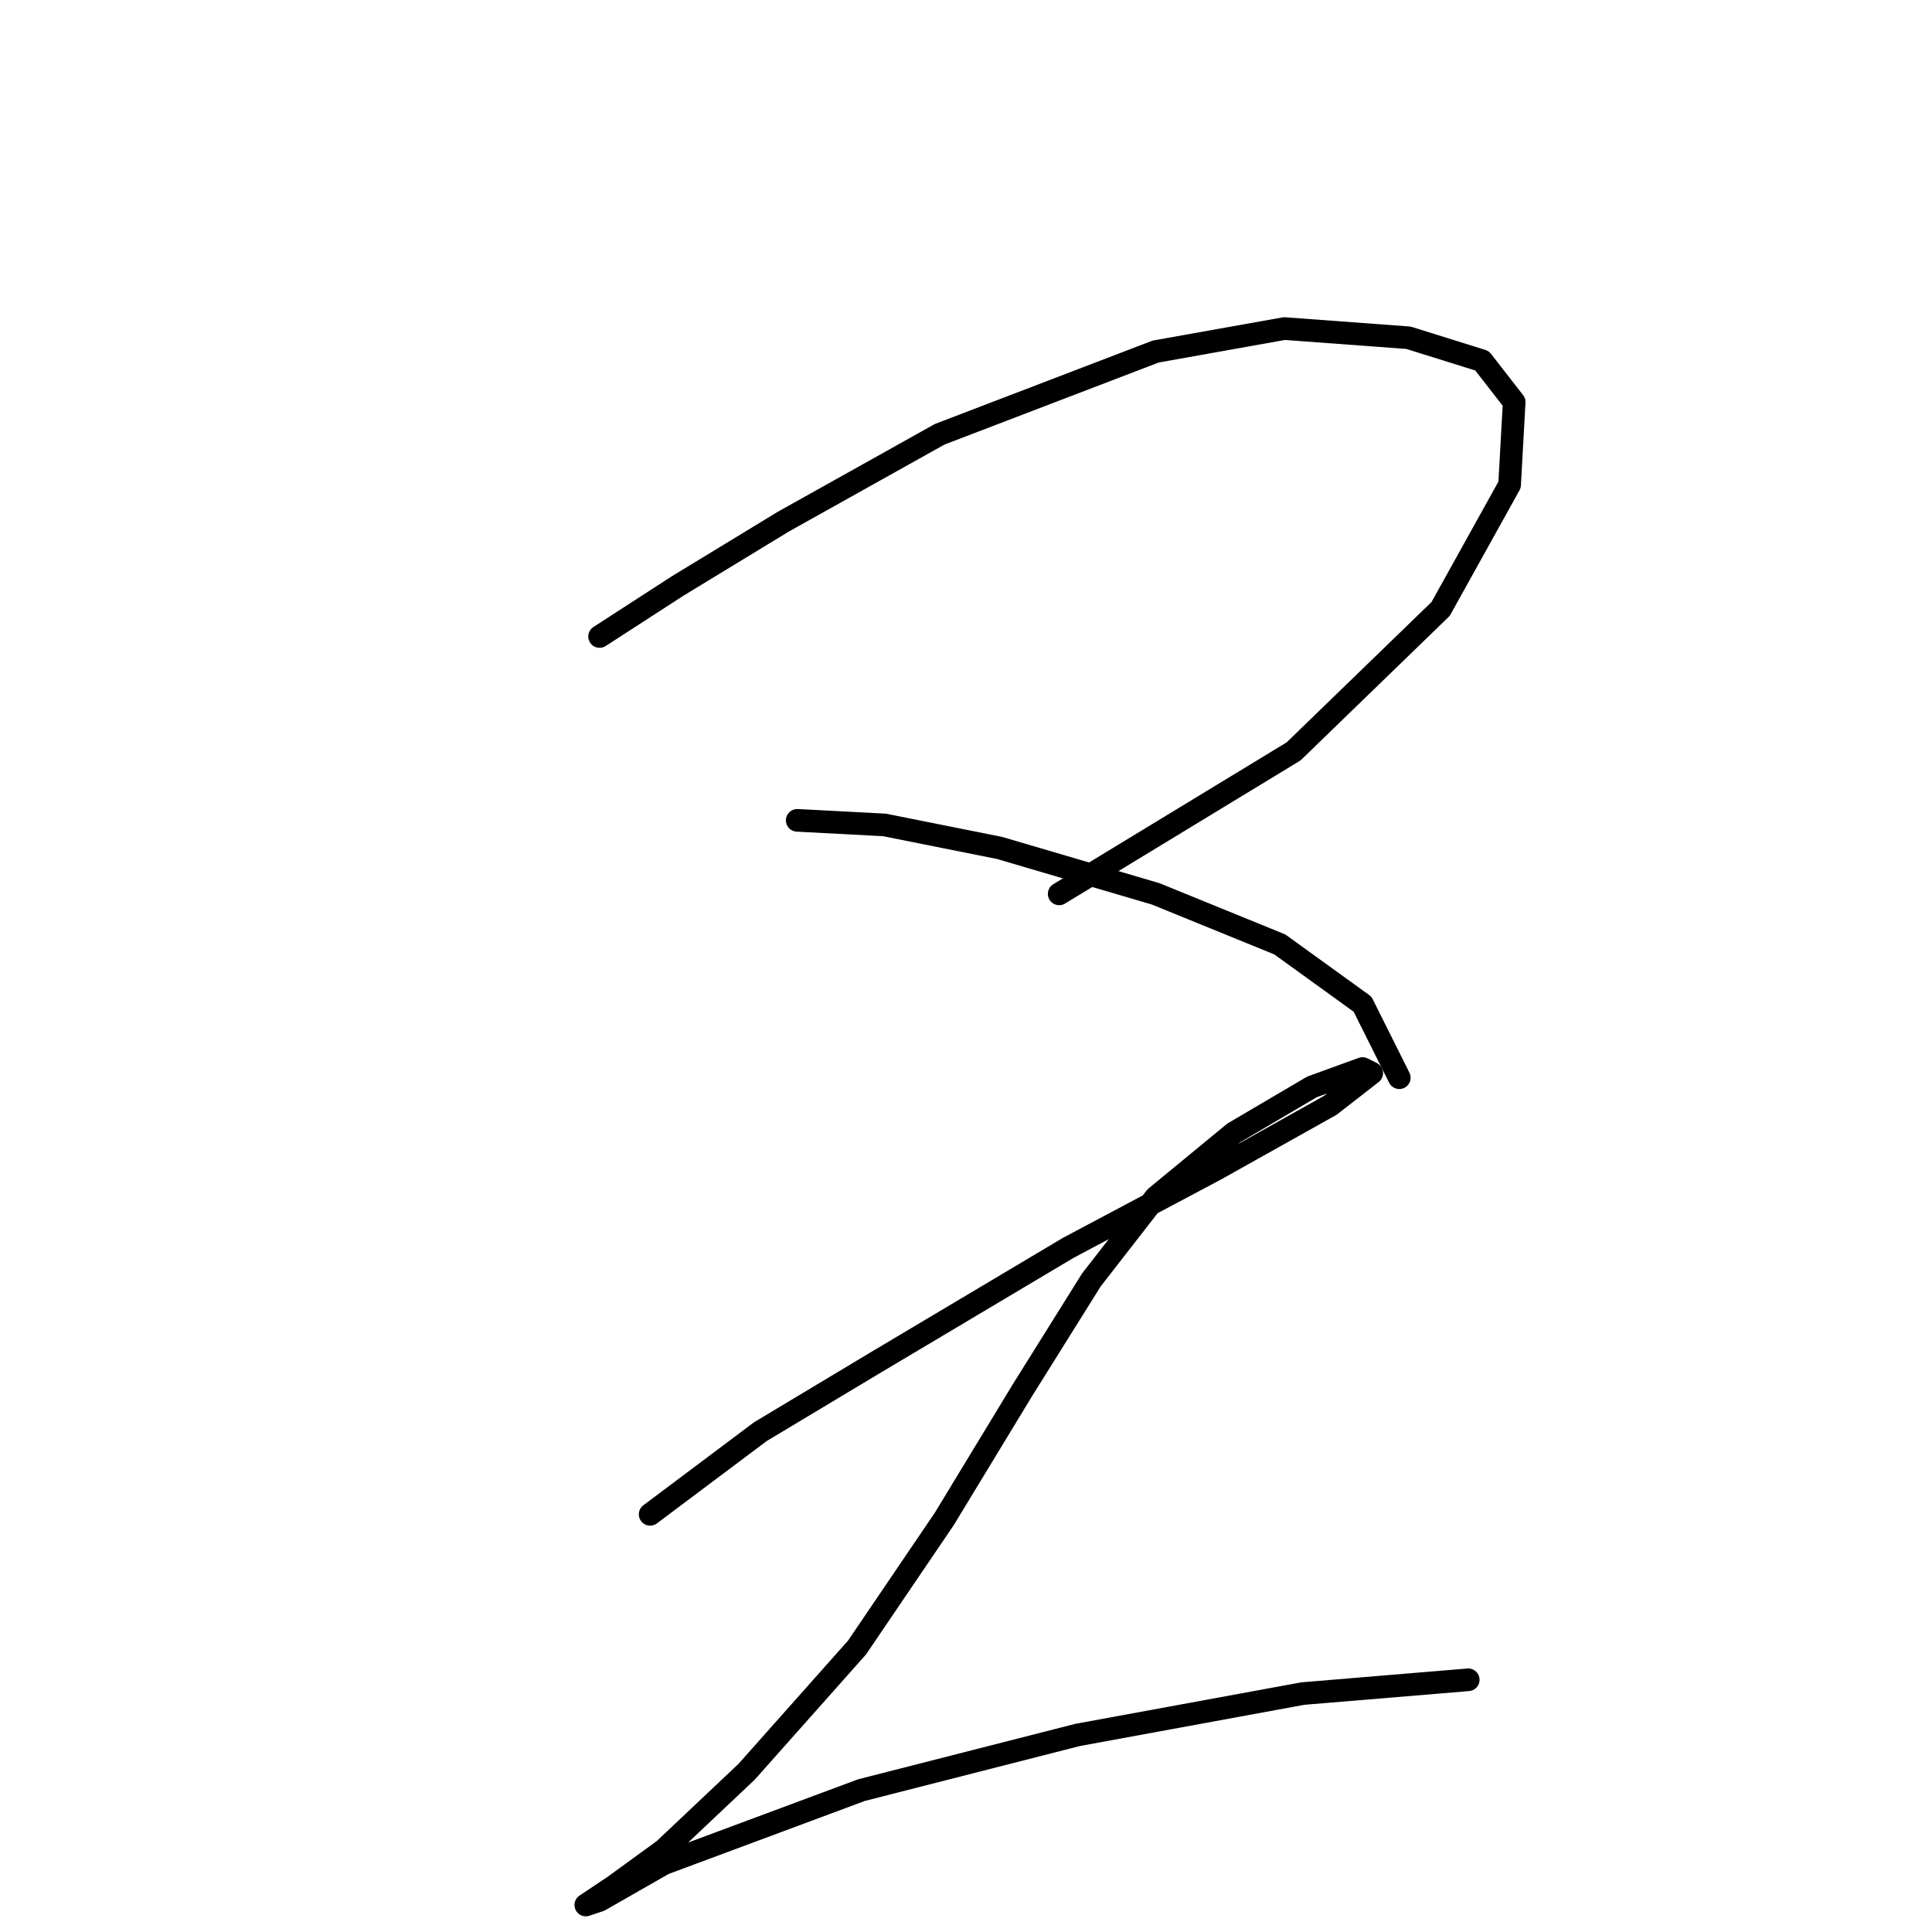 <?xml version="1.0" standalone="no"?>
    <svg width="256" height="256" xmlns="http://www.w3.org/2000/svg" version="1.1">
    <polyline stroke="black" stroke-width="3" stroke-linecap="round" fill="transparent" stroke-linejoin="round" points="79.448 84.339 89.801 77.64 103.808 69.114 124.514 57.543 153.137 46.581 170.189 43.536 186.631 44.754 196.375 47.799 200.638 53.28 200.029 64.242 190.894 80.685 171.407 99.564 140.348 118.443 140.348 118.443 " />
        <polyline stroke="black" stroke-width="3" stroke-linecap="round" fill="transparent" stroke-linejoin="round" points="105.635 108.699 117.206 109.308 132.431 112.353 153.137 118.443 169.58 125.142 180.542 133.059 185.413 142.803 185.413 142.803 " />
        <polyline stroke="black" stroke-width="3" stroke-linecap="round" fill="transparent" stroke-linejoin="round" points="86.147 200.657 100.763 189.695 115.988 180.561 141.566 165.336 161.054 154.983 176.279 146.457 181.76 142.194 180.542 141.585 173.843 144.021 163.49 150.111 153.137 158.637 144.611 169.599 135.476 184.215 125.123 201.266 113.552 218.318 98.936 234.761 87.974 245.114 81.275 249.986 77.621 252.422 79.448 251.813 87.974 246.941 114.161 237.197 142.784 229.889 172.625 224.408 194.548 222.581 194.548 222.581 " />
        </svg>